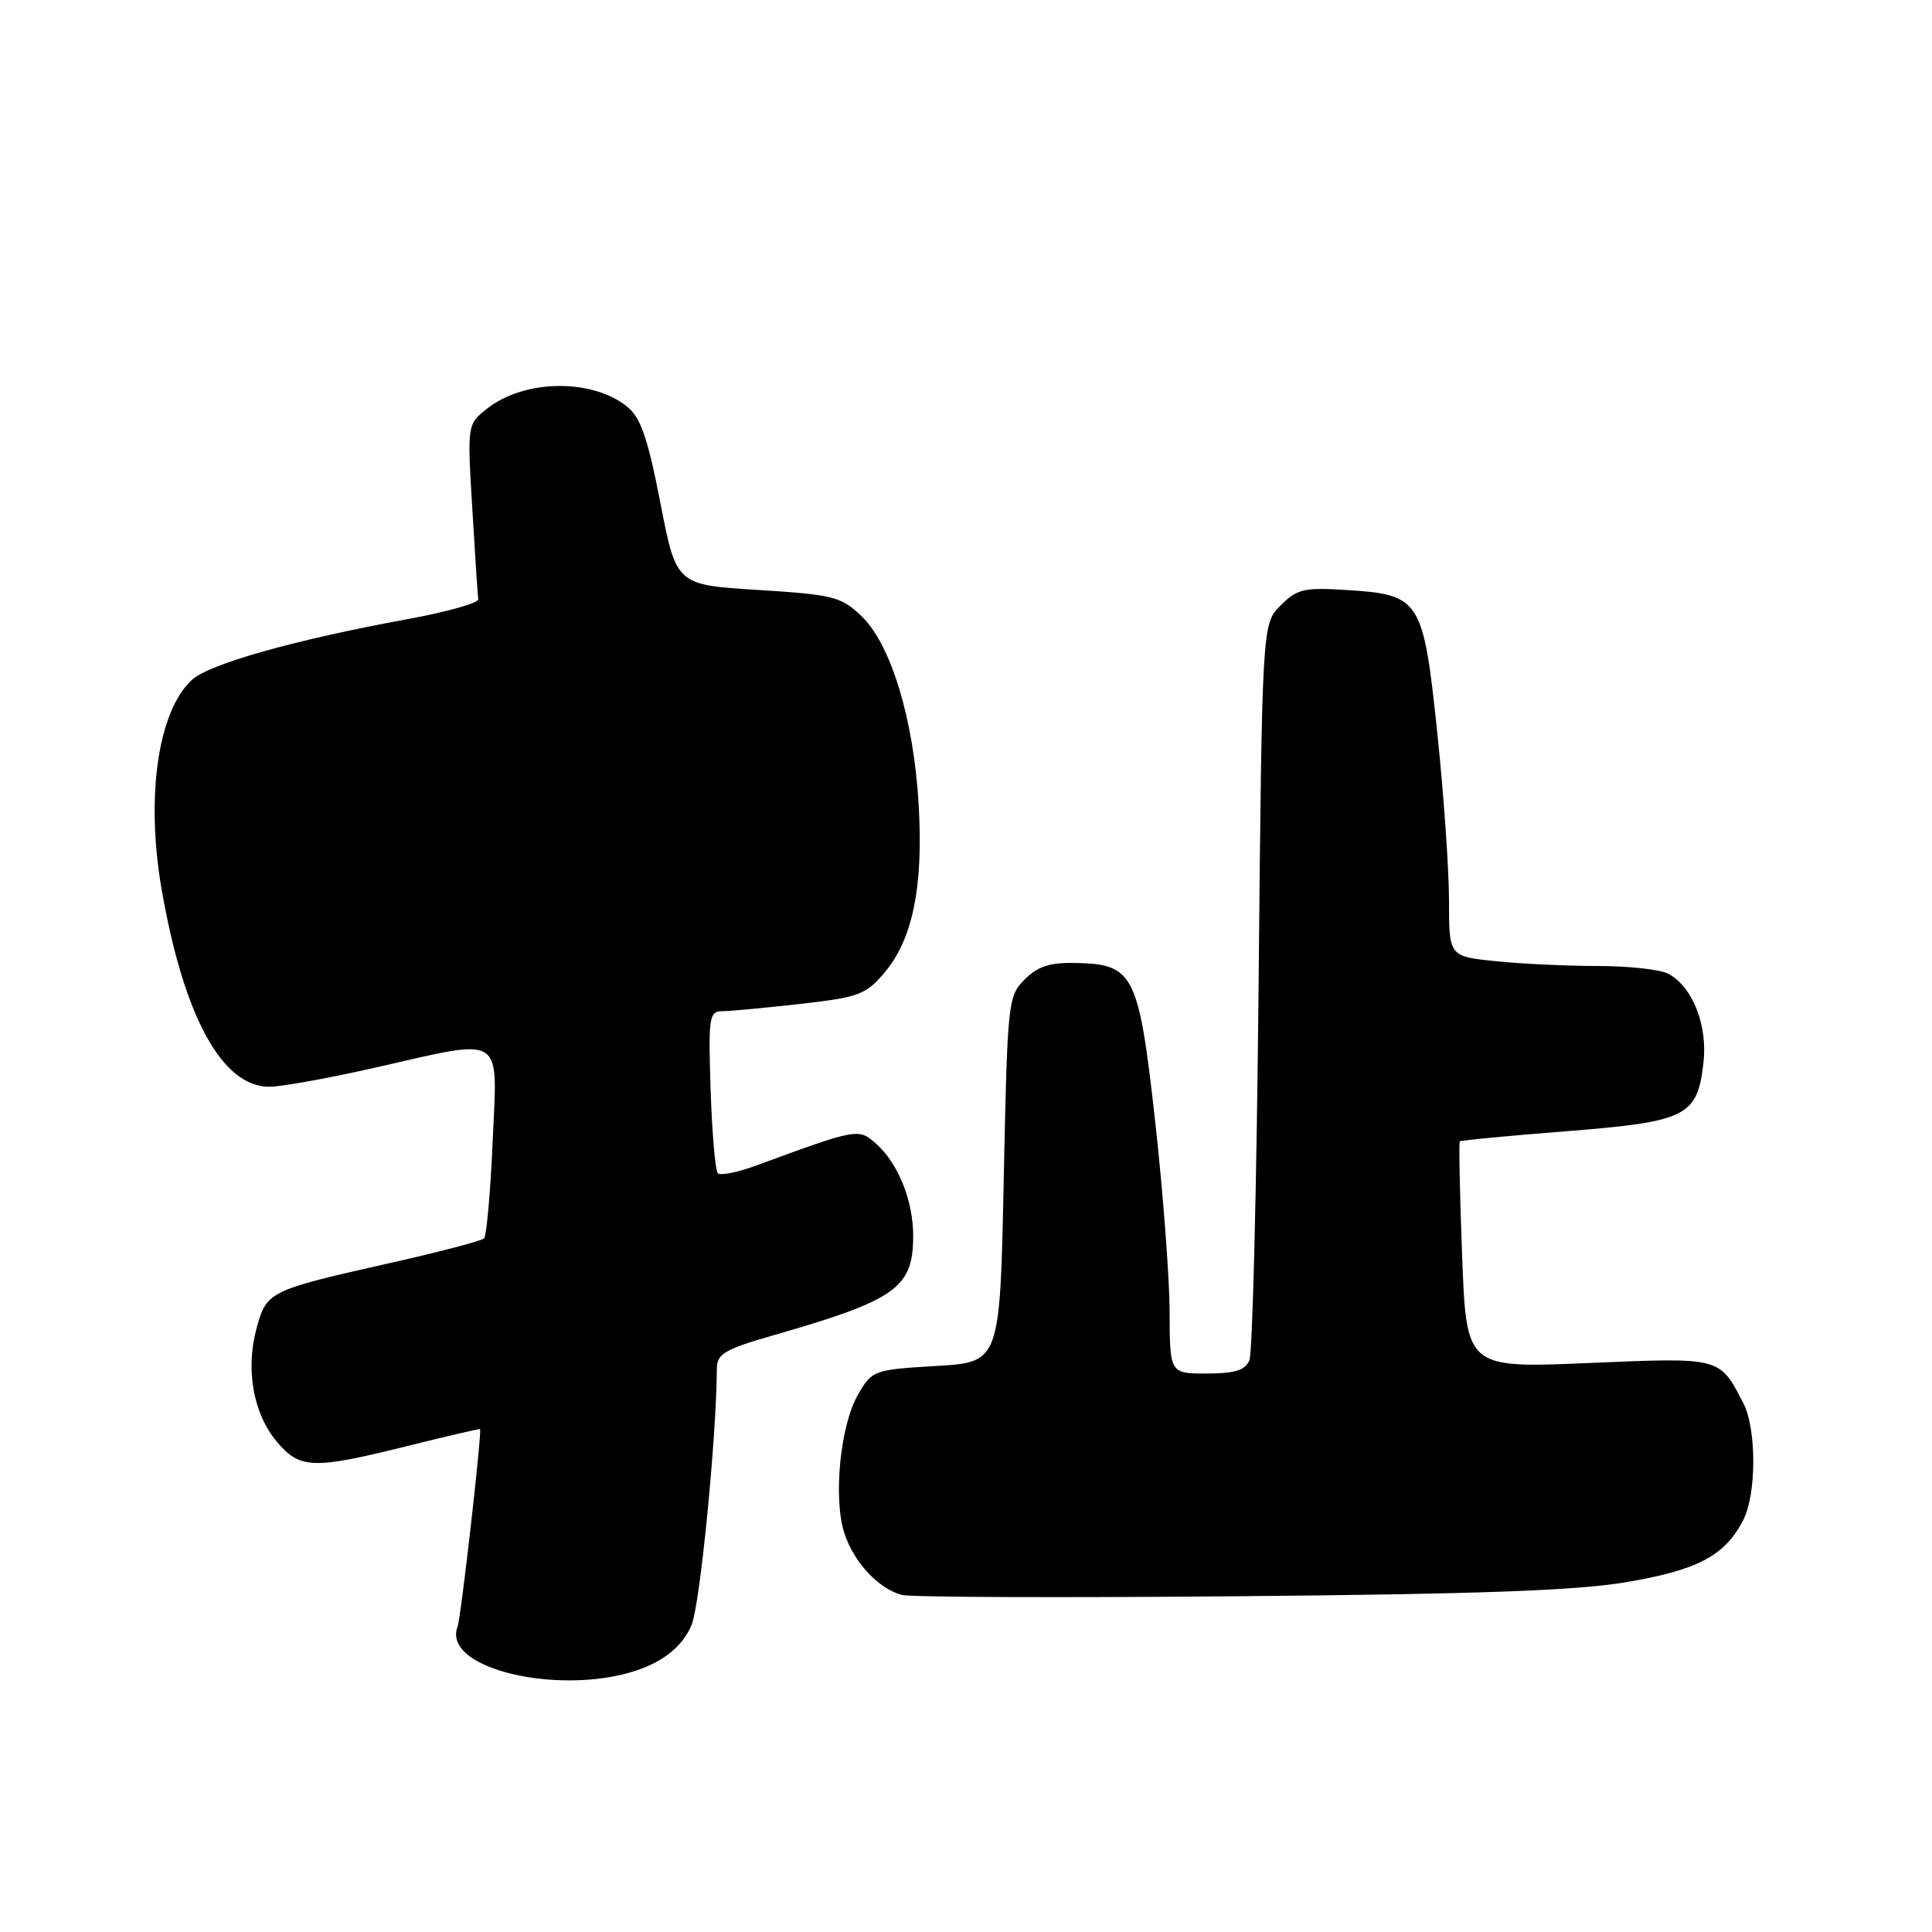 <?xml version="1.0" encoding="UTF-8" standalone="no"?>
<!DOCTYPE svg PUBLIC "-//W3C//DTD SVG 1.1//EN" "http://www.w3.org/Graphics/SVG/1.1/DTD/svg11.dtd" >
<svg xmlns="http://www.w3.org/2000/svg" xmlns:xlink="http://www.w3.org/1999/xlink" version="1.1" viewBox="0 0 256 256">
 <g >
 <path fill="currentColor"
d=" M 86.37 220.52 C 88.91 219.30 90.72 217.51 91.63 215.33 C 92.76 212.64 94.92 190.68 94.99 181.29 C 95.00 179.41 96.08 178.77 102.25 177.00 C 118.76 172.26 121.00 170.68 121.00 163.75 C 121.00 159.10 119.02 154.16 116.11 151.57 C 113.75 149.47 113.66 149.49 100.12 154.47 C 97.71 155.35 95.46 155.80 95.12 155.46 C 94.78 155.12 94.35 150.15 94.16 144.42 C 93.85 134.85 93.97 134.00 95.66 133.99 C 96.67 133.99 101.33 133.55 106.00 133.03 C 113.77 132.15 114.73 131.80 117.18 128.90 C 120.94 124.47 122.36 117.51 121.73 106.63 C 121.07 95.30 118.07 85.39 114.14 81.63 C 111.44 79.05 110.44 78.80 100.42 78.17 C 89.61 77.50 89.61 77.50 87.50 66.61 C 85.84 58.08 84.90 55.33 83.12 53.90 C 78.47 50.13 69.50 50.24 64.55 54.14 C 61.91 56.22 61.91 56.22 62.58 67.36 C 62.94 73.49 63.30 78.91 63.37 79.40 C 63.44 79.90 59.23 81.08 54.00 82.04 C 39.00 84.79 27.68 87.98 25.40 90.11 C 20.93 94.28 19.30 105.56 21.40 117.74 C 24.32 134.65 29.41 144.00 35.69 144.00 C 37.26 144.00 43.48 142.88 49.52 141.51 C 67.08 137.53 65.91 136.80 65.28 151.25 C 64.99 157.99 64.47 163.77 64.13 164.10 C 63.78 164.43 58.10 165.92 51.50 167.40 C 35.60 170.98 35.31 171.12 33.98 176.07 C 32.52 181.50 33.57 187.34 36.68 191.03 C 39.74 194.67 41.49 194.72 54.00 191.60 C 59.23 190.30 63.55 189.29 63.61 189.37 C 63.88 189.71 61.08 214.35 60.64 215.50 C 58.29 221.61 76.68 225.20 86.37 220.52 Z  M 215.39 209.66 C 224.94 208.06 228.56 206.15 230.99 201.41 C 232.76 197.96 232.76 189.33 231.00 185.92 C 227.82 179.79 228.10 179.86 210.46 180.61 C 194.30 181.29 194.30 181.29 193.74 166.39 C 193.43 158.20 193.29 151.38 193.43 151.24 C 193.57 151.10 199.94 150.49 207.59 149.89 C 223.52 148.63 224.92 147.93 225.72 140.78 C 226.28 135.82 224.27 130.75 221.06 129.03 C 220.00 128.46 215.79 128.00 211.71 128.00 C 207.63 128.00 201.53 127.71 198.15 127.36 C 192.00 126.72 192.00 126.72 192.00 119.33 C 192.00 115.27 191.31 105.32 190.46 97.22 C 188.60 79.44 188.20 78.80 178.59 78.19 C 172.78 77.82 171.89 78.02 169.68 80.23 C 167.23 82.68 167.23 82.68 166.77 130.59 C 166.52 156.94 165.97 179.29 165.55 180.25 C 164.97 181.57 163.60 182.00 159.89 182.00 C 155.00 182.00 155.00 182.00 154.98 173.75 C 154.96 169.21 154.10 157.90 153.07 148.62 C 150.89 129.07 150.24 127.76 142.60 127.60 C 139.12 127.52 137.52 128.03 135.78 129.78 C 133.56 131.99 133.49 132.72 133.00 156.28 C 132.50 180.50 132.50 180.50 124.05 181.00 C 115.78 181.49 115.56 181.57 113.71 184.76 C 111.33 188.84 110.37 198.58 111.90 203.21 C 113.17 207.05 116.40 210.50 119.50 211.34 C 120.60 211.64 140.62 211.72 164.00 211.51 C 195.53 211.24 208.80 210.77 215.39 209.66 Z "/>
</g>
</svg>